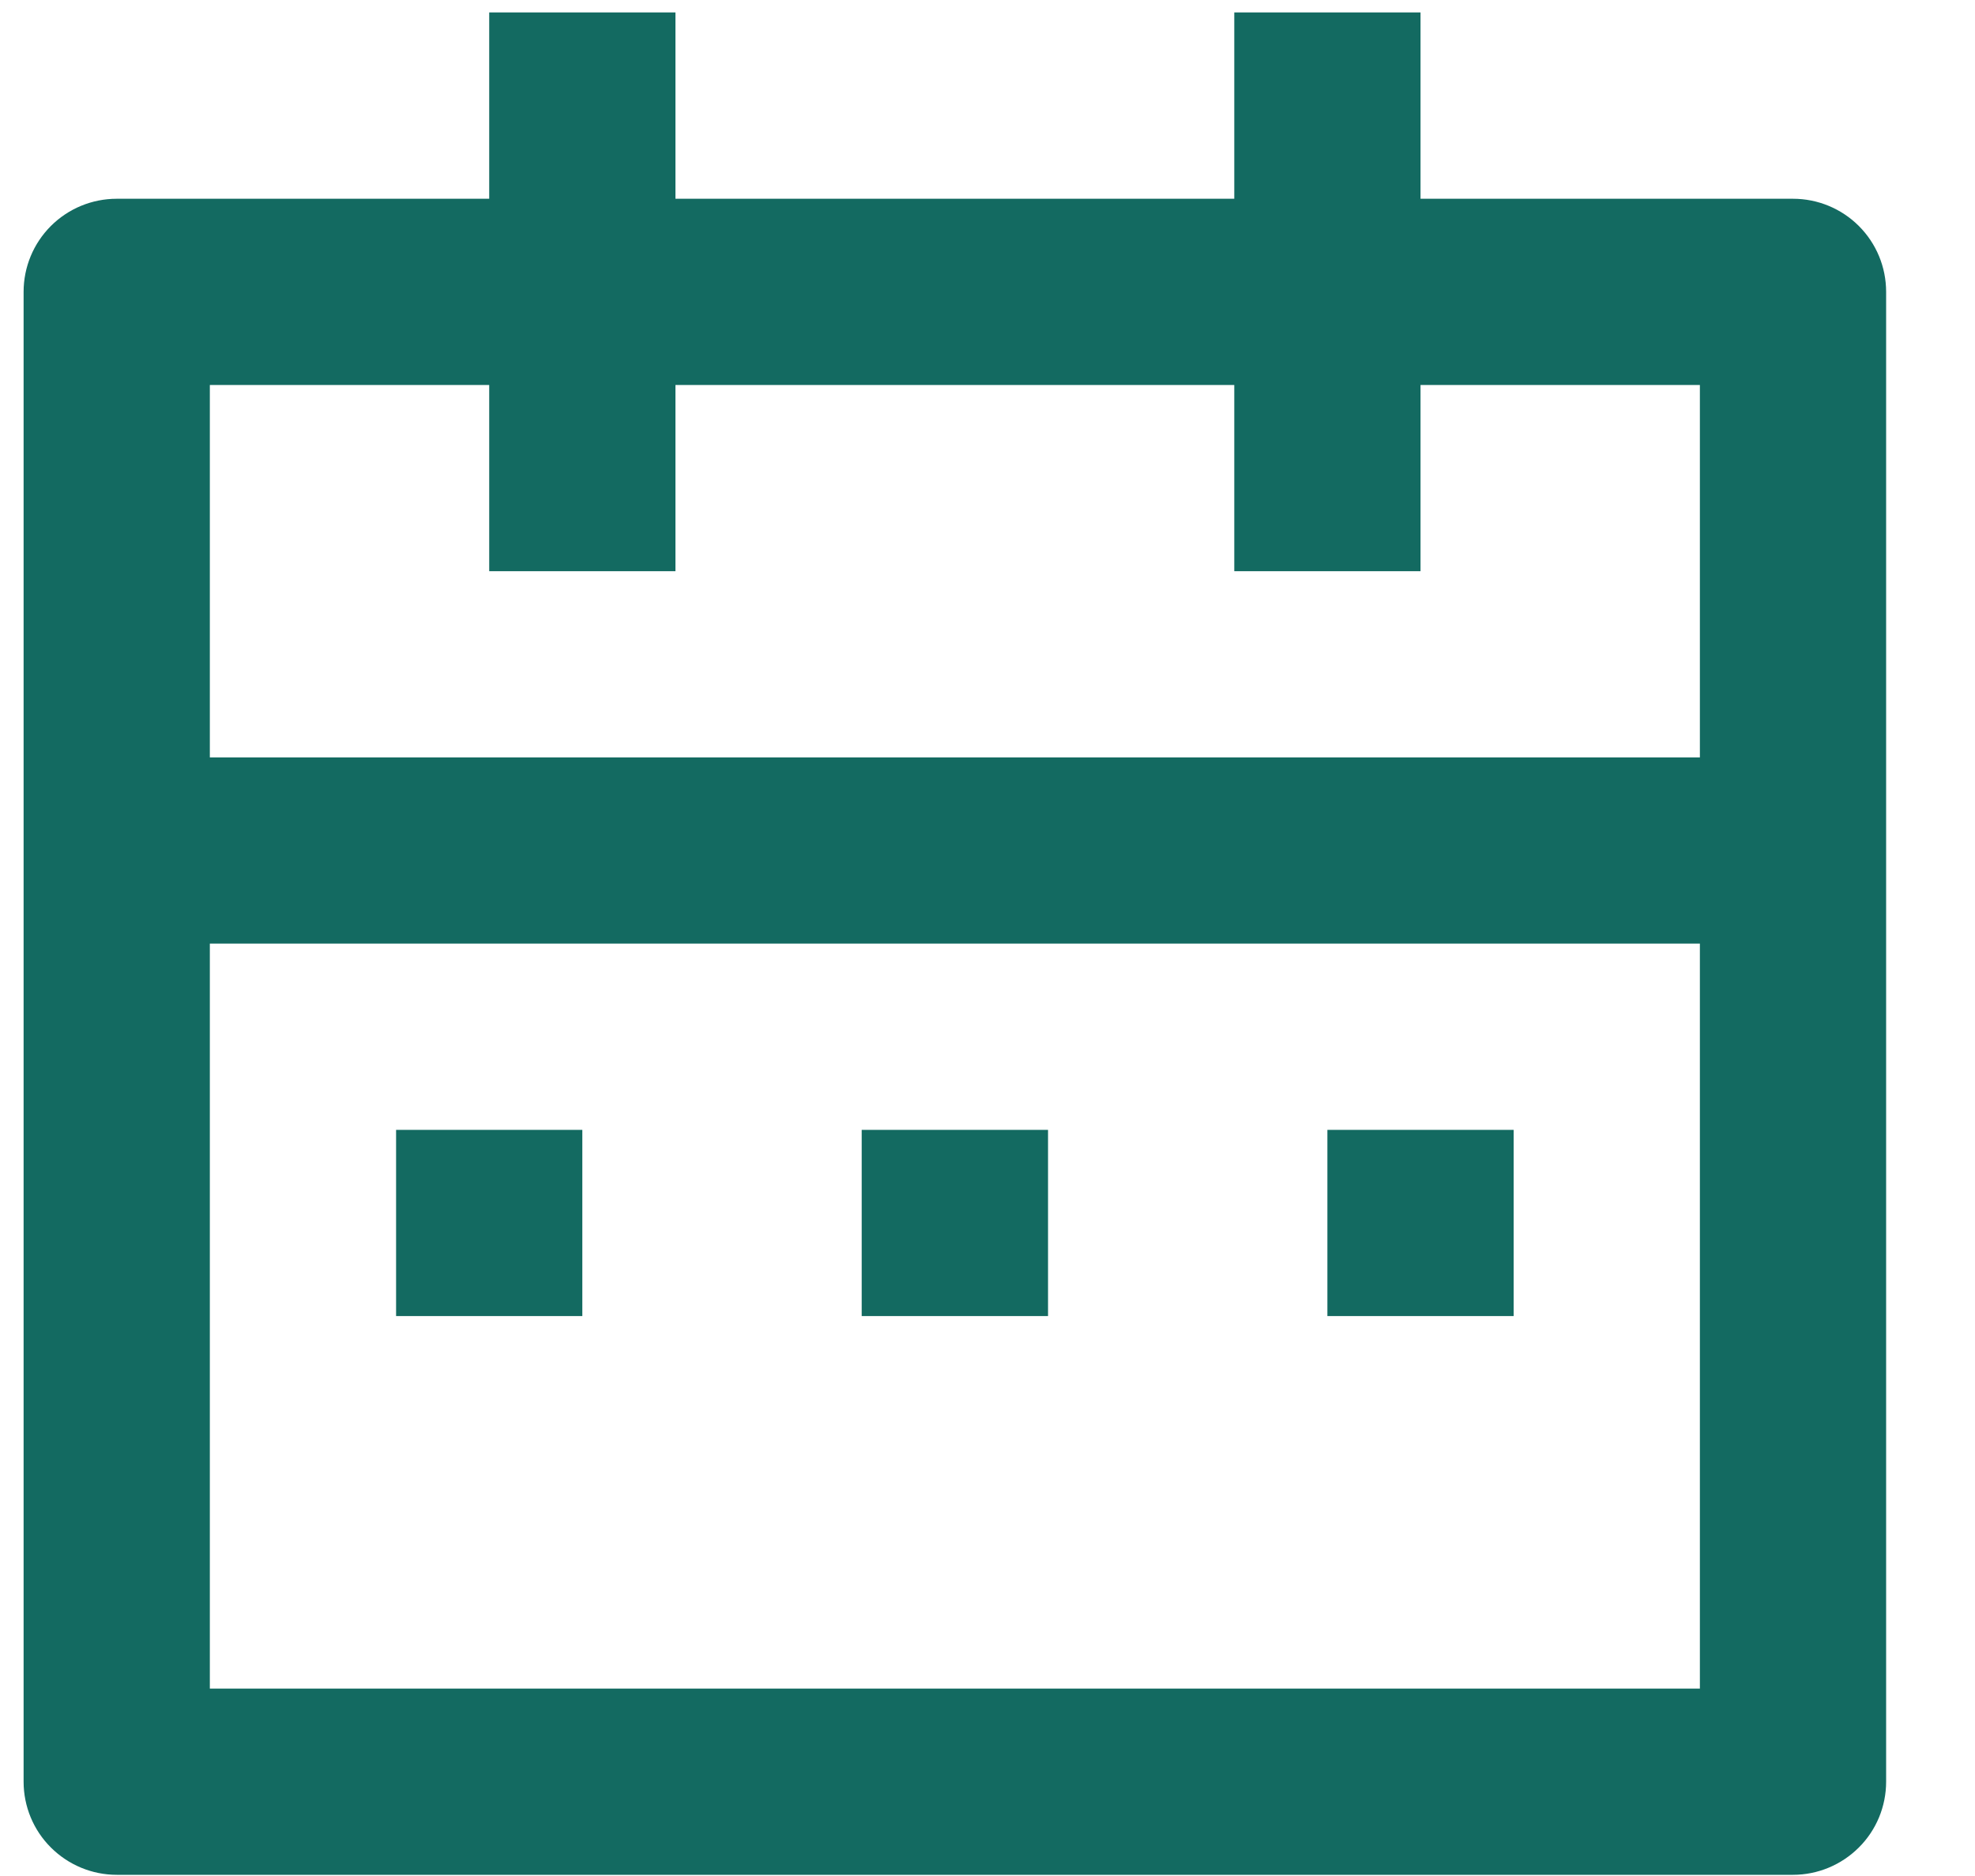 <svg width="20" height="19" viewBox="0 0 20 19" fill="none" xmlns="http://www.w3.org/2000/svg">
<path d="M14.385 2.013H18.157C18.407 2.013 18.647 2.112 18.824 2.289C19.001 2.466 19.1 2.705 19.1 2.956V18.045C19.1 18.295 19.001 18.535 18.824 18.711C18.647 18.888 18.407 18.988 18.157 18.988H1.182C0.932 18.988 0.692 18.888 0.515 18.711C0.338 18.535 0.239 18.295 0.239 18.045V2.956C0.239 2.705 0.338 2.466 0.515 2.289C0.692 2.112 0.932 2.013 1.182 2.013H4.954V0.126H6.84V2.013H12.499V0.126H14.385V2.013ZM17.214 9.557H2.125V17.102H17.214V9.557ZM12.499 3.899H6.84V5.785H4.954V3.899H2.125V7.671H17.214V3.899H14.385V5.785H12.499V3.899ZM4.011 11.443H5.897V13.329H4.011V11.443ZM8.726 11.443H10.613V13.329H8.726V11.443ZM13.442 11.443H15.328V13.329H13.442V11.443Z" fill="#136A61"/>
</svg>
